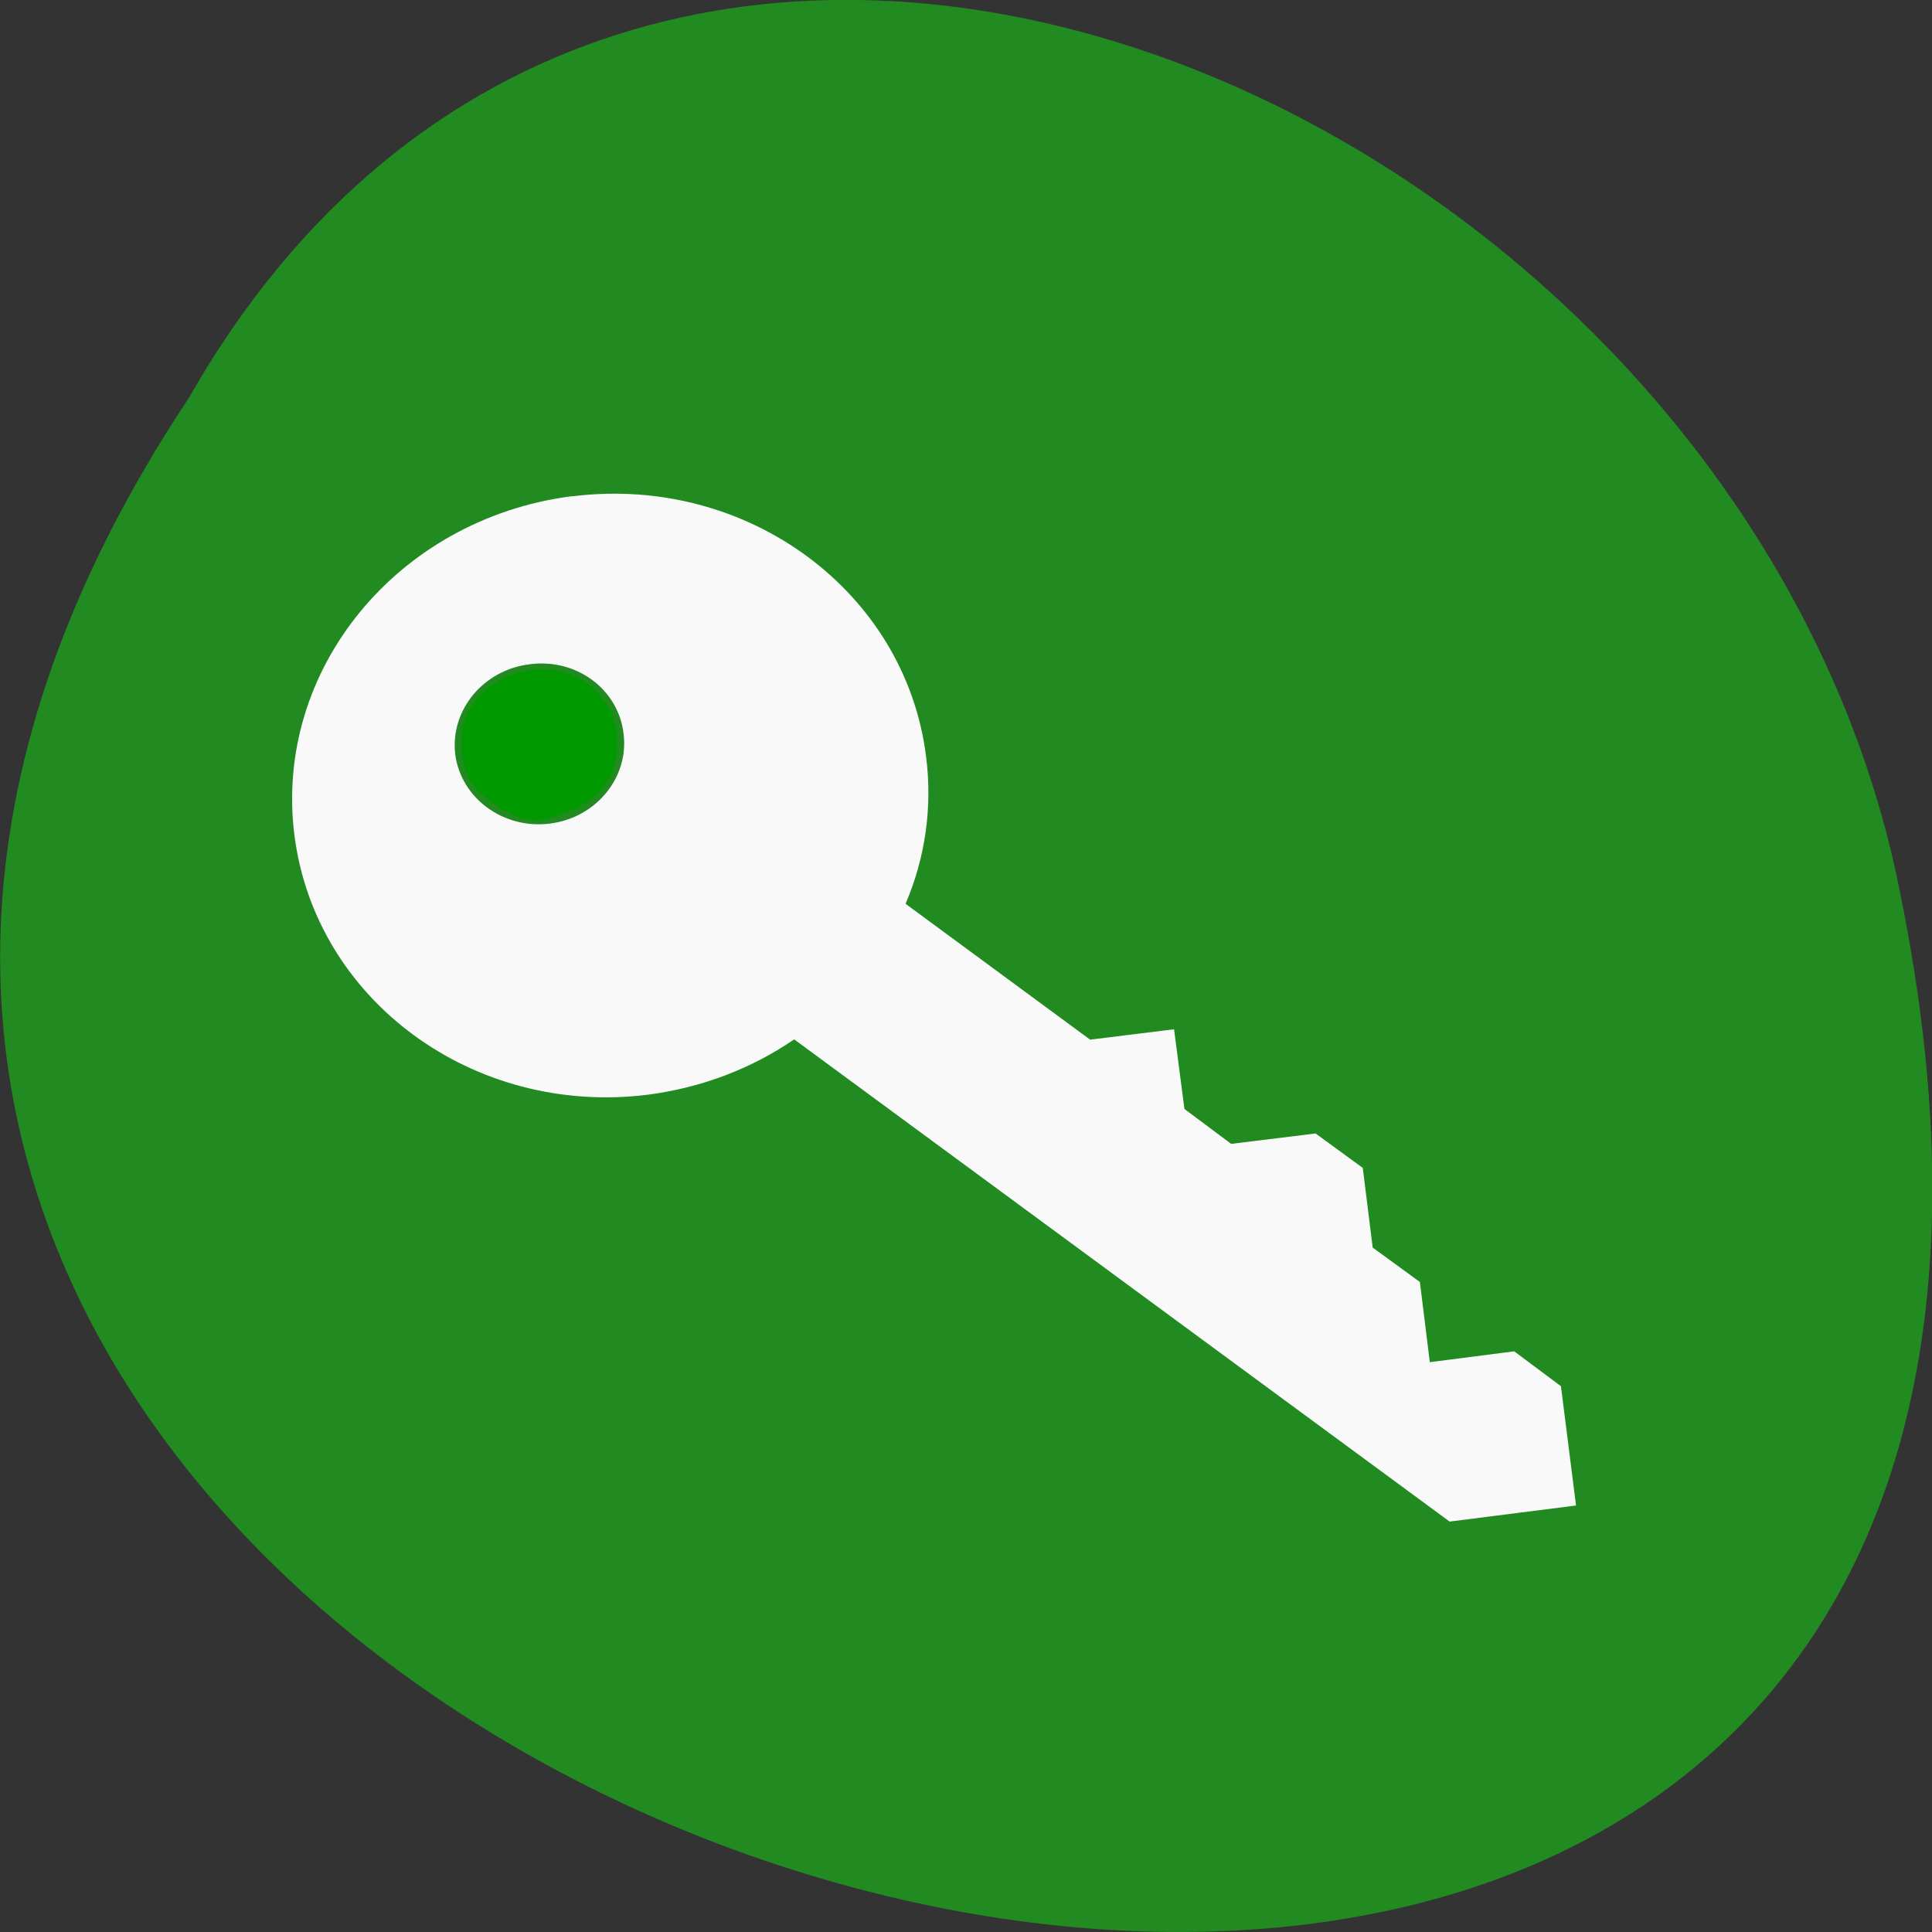 <svg xmlns="http://www.w3.org/2000/svg" viewBox="0 0 16 16"><rect x="0" y="0" width="16" height="16" fill="#333333" stroke="none"/><defs><clipPath id="0"><path d="m 2 4 h 12 v 9 h -12"/></clipPath><clipPath id="1"><path d="m 15.887 7.211 c 0 5.184 -4.02 9.387 -8.973 9.387 c -4.953 0 -8.973 -4.203 -8.973 -9.387 c 0 -5.188 4.02 -9.391 8.973 -9.391 c 4.953 0 8.973 4.203 8.973 9.391"/></clipPath></defs><path d="m 1.563 3.297 c -8 12.03 17.504 19.438 14.13 3.891 c -1.441 -6.43 -10.465 -10.328 -14.13 -3.891" fill="#218b21"/><g clip-path="url(#0)"><g clip-path="url(#1)"><path d="m 2.438 6.914 c 0.172 1.367 1.48 2.332 2.926 2.152 c 0.453 -0.059 0.863 -0.219 1.211 -0.457 c 0 0 0.004 0.004 0.004 0 l 5.426 3.992 l 1.047 -0.133 l -0.125 -0.988 l -0.387 -0.289 l -0.699 0.09 l -0.082 -0.664 l -0.391 -0.285 l -0.082 -0.66 l -0.391 -0.285 l -0.699 0.086 l -0.387 -0.289 l -0.086 -0.66 l -0.695 0.086 l -1.523 -1.121 c 0 0 -0.004 -0.004 -0.004 -0.008 c 0.16 -0.375 0.223 -0.793 0.168 -1.219 c -0.172 -1.363 -1.48 -2.332 -2.926 -2.152 h -0.012 c -1.441 0.188 -2.465 1.438 -2.293 2.805 m 1.332 -0.668 c -0.043 -0.363 0.23 -0.699 0.617 -0.746 c 0.387 -0.051 0.734 0.207 0.777 0.574 c 0.047 0.363 -0.227 0.699 -0.613 0.746 c -0.383 0.047 -0.734 -0.211 -0.781 -0.574" fill="#f9f9f9"/></g></g><path d="m 4.133 6.684 c -0.227 -0.137 -0.313 -0.281 -0.313 -0.543 c 0 -0.262 0.188 -0.488 0.473 -0.57 c 0.418 -0.125 0.82 0.164 0.82 0.582 c 0 0.266 -0.133 0.457 -0.387 0.563 c -0.262 0.109 -0.371 0.102 -0.594 -0.031" fill="#090"/></svg>